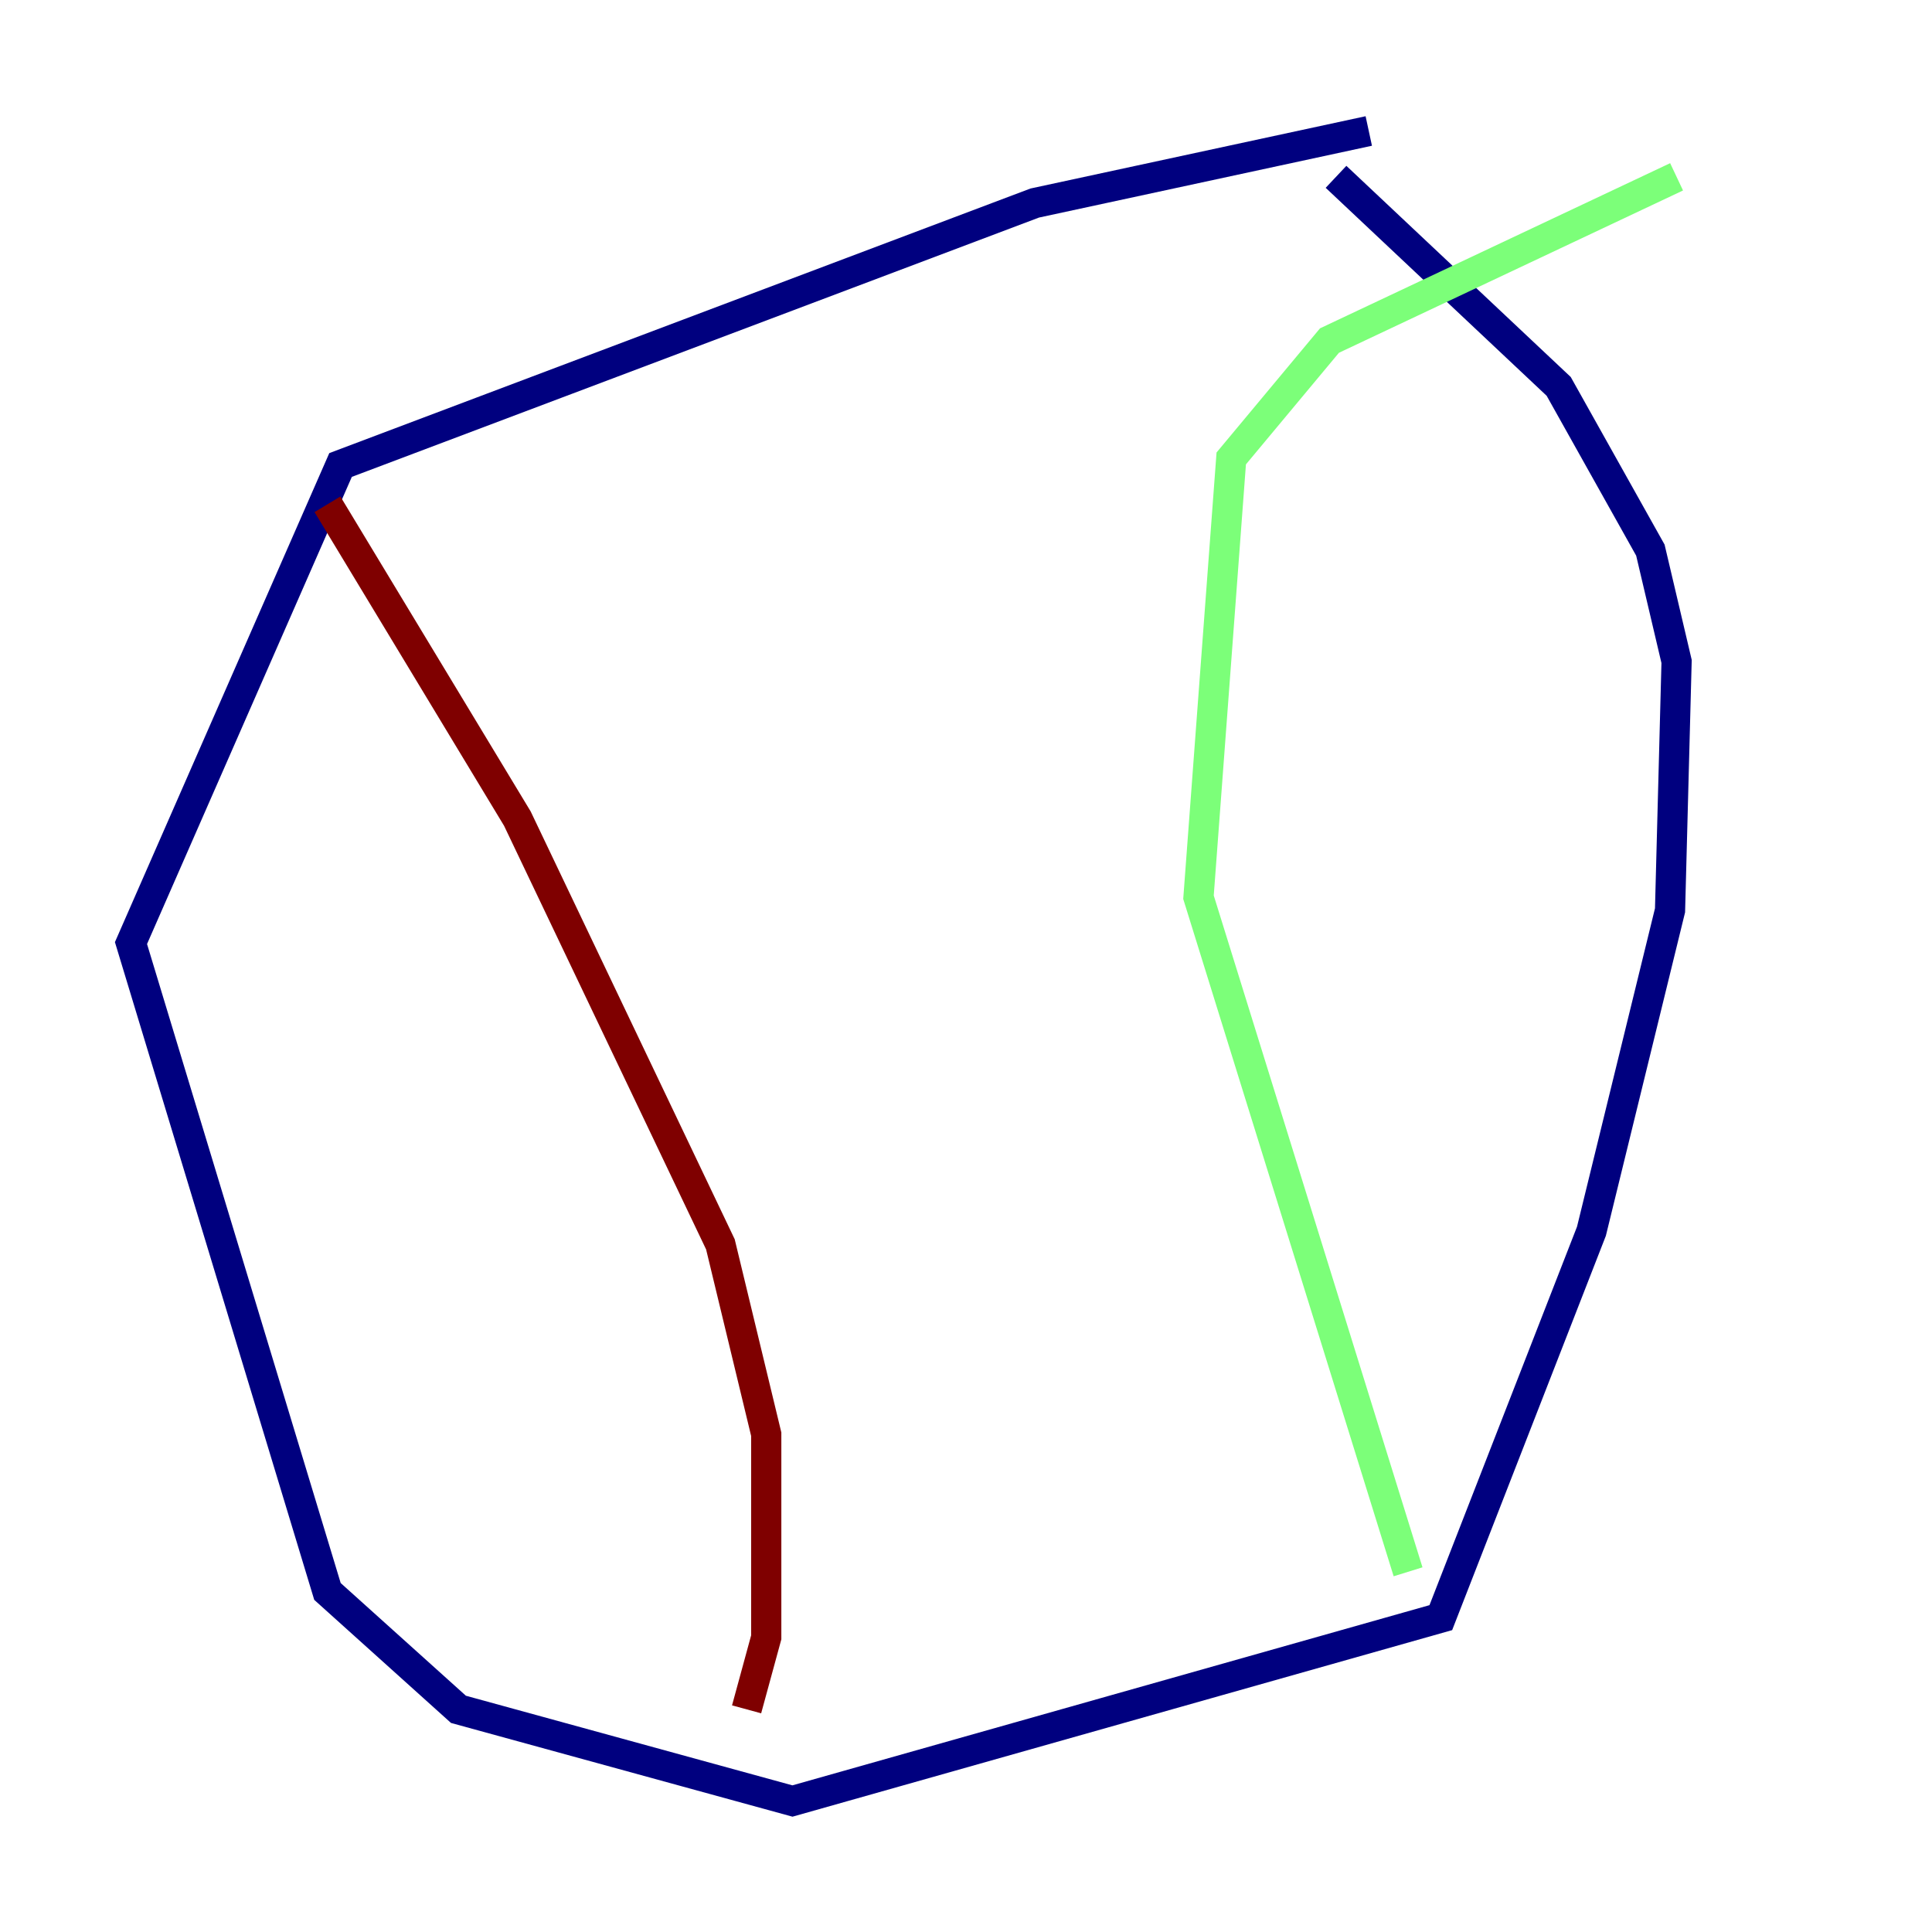 <?xml version="1.0" encoding="utf-8" ?>
<svg baseProfile="tiny" height="128" version="1.2" viewBox="0,0,128,128" width="128" xmlns="http://www.w3.org/2000/svg" xmlns:ev="http://www.w3.org/2001/xml-events" xmlns:xlink="http://www.w3.org/1999/xlink"><defs /><polyline fill="none" points="90.685,8.678 68.556,13.451 22.563,30.807 8.678,62.481 21.695,105.437 30.373,113.248 52.502,119.322 95.458,107.173 105.437,81.573 110.644,60.312 111.078,43.824 109.342,36.447 103.268,25.6 88.515,11.715" stroke="#00007f" stroke-width="2" /><polyline fill="none" points="111.078,11.715 88.081,22.563 81.573,30.373 79.403,59.444 93.288,104.136" stroke="#7cff79" stroke-width="2" /><polyline fill="none" points="21.695,33.41 34.278,54.237 47.729,82.441 50.766,95.024 50.766,108.475 49.464,113.248" stroke="#7f0000" stroke-width="2" /></svg>